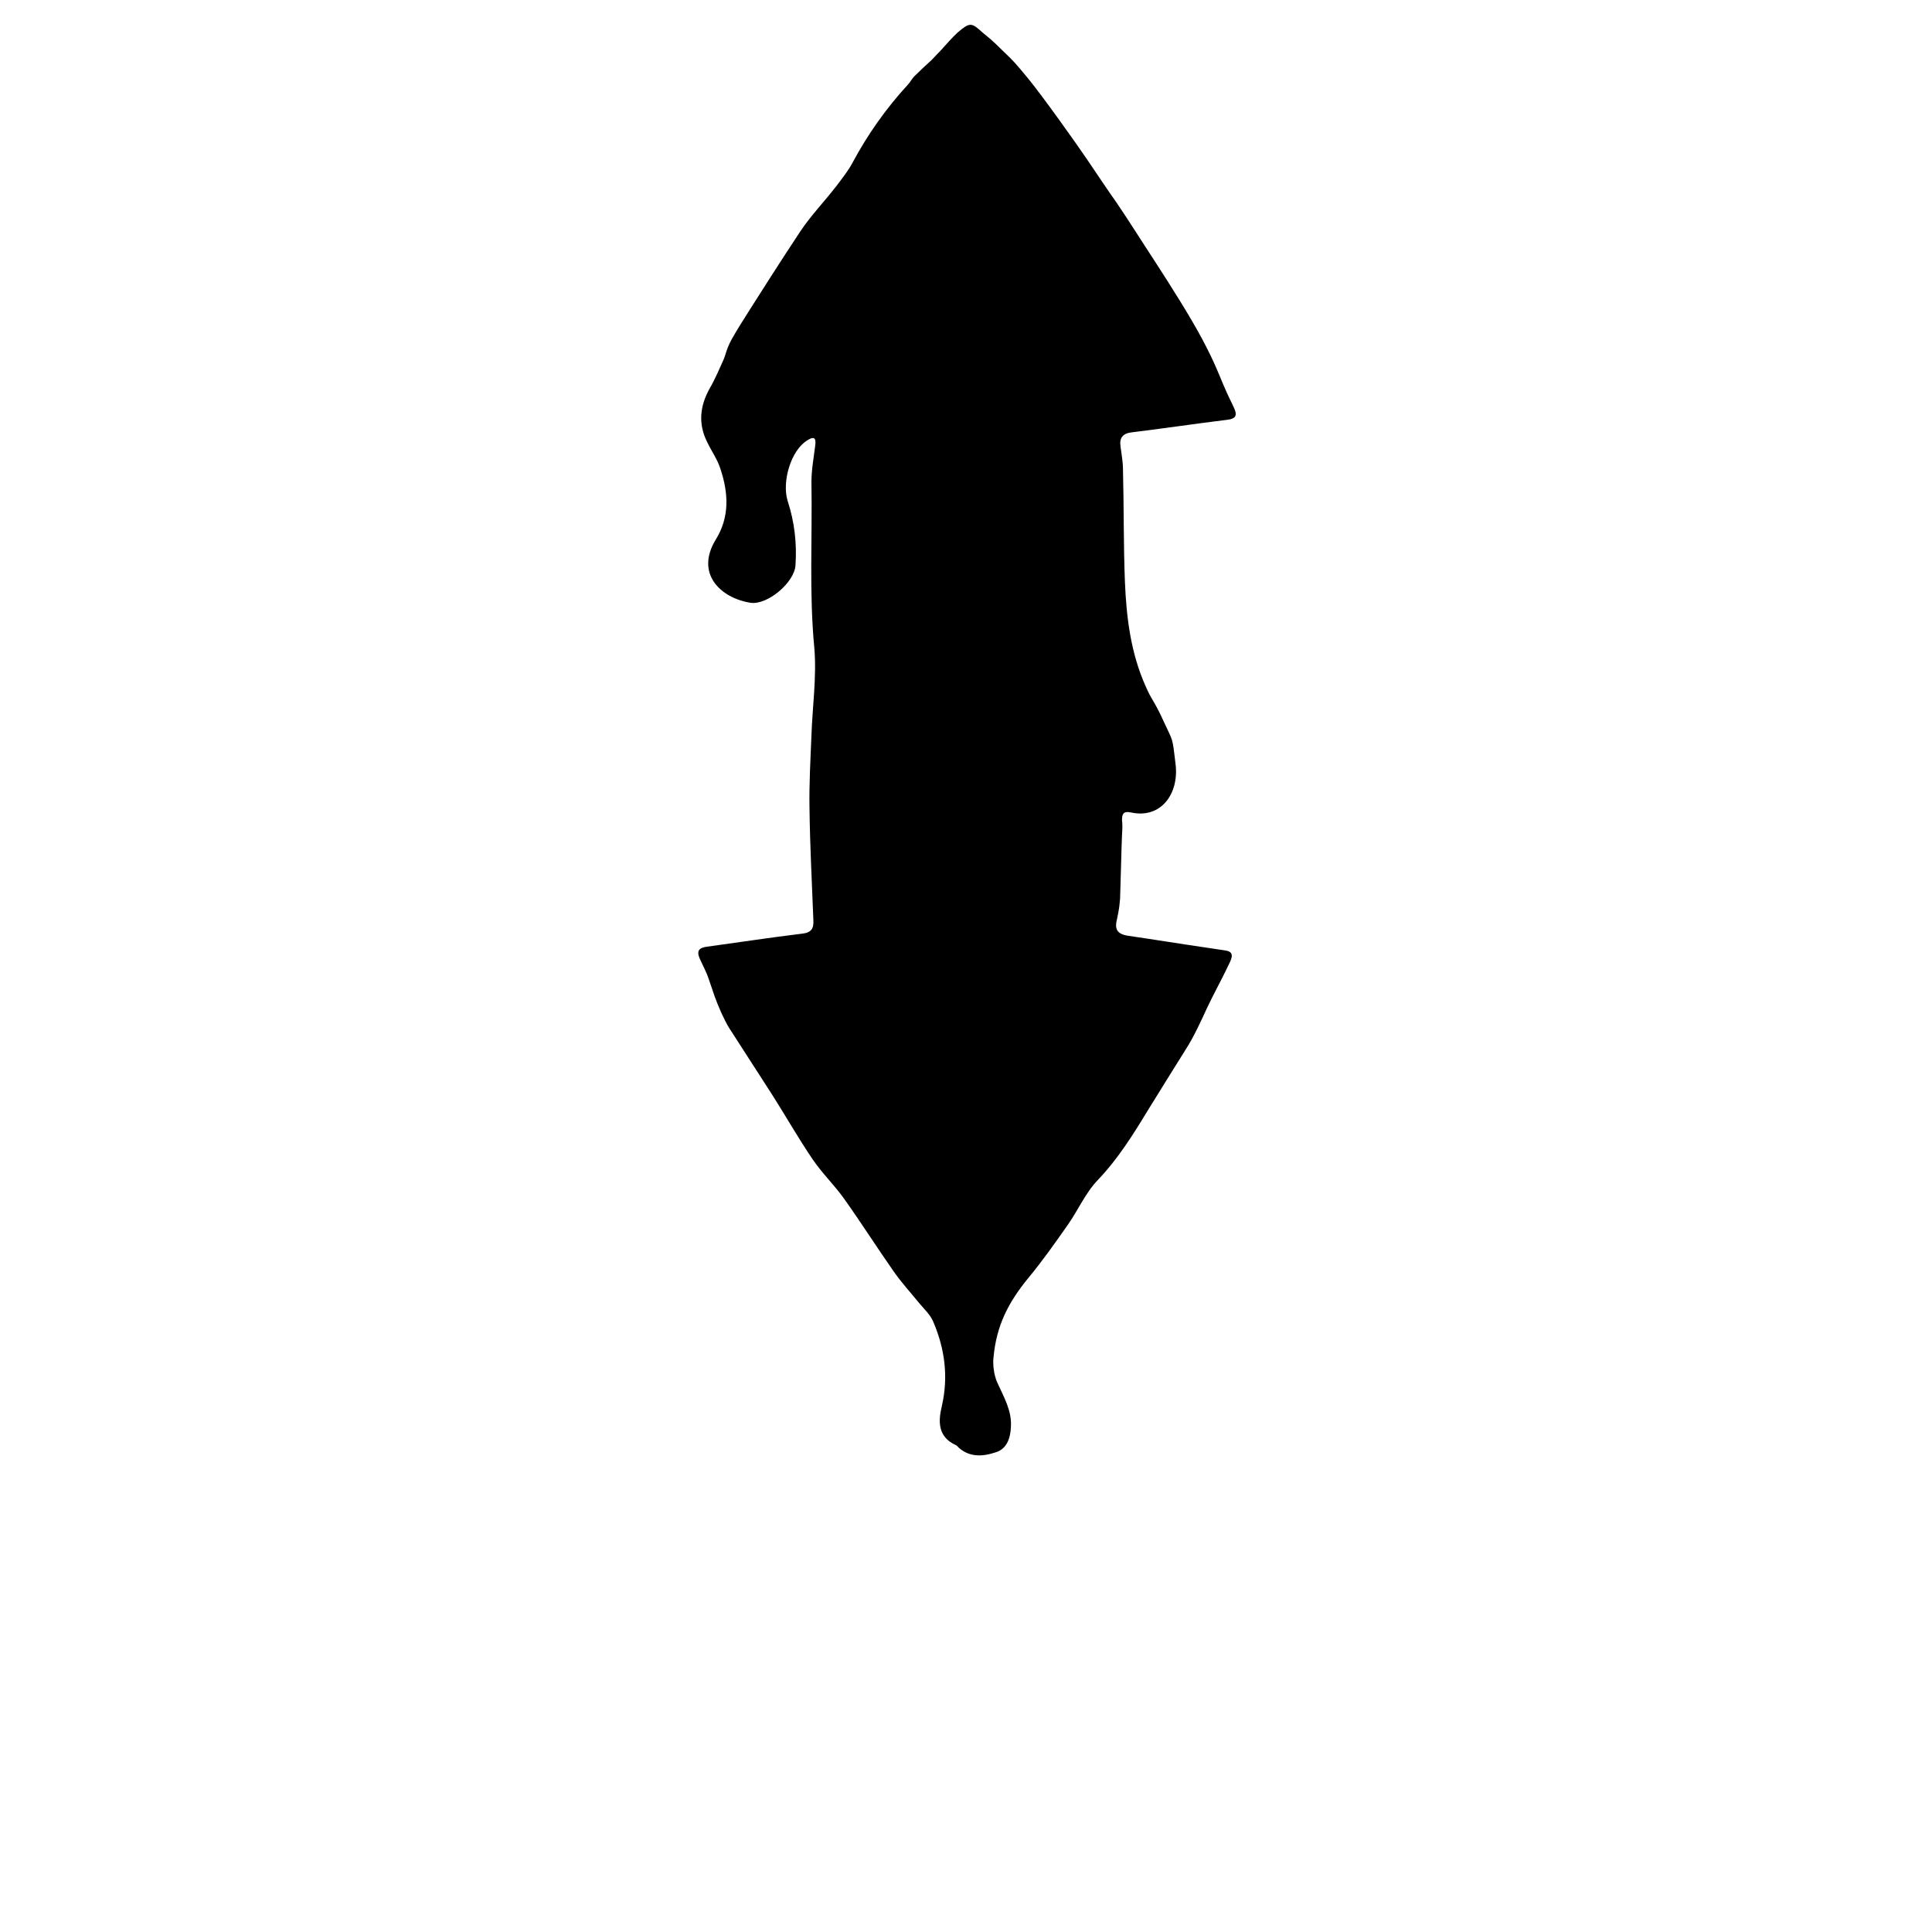 <?xml version="1.0" encoding="utf-8"?>
<!-- Generator: Adobe Illustrator 23.0.6, SVG Export Plug-In . SVG Version: 6.00 Build 0)  -->
<svg version="1.1" id="Layer_1" xmlns="http://www.w3.org/2000/svg" xmlns:xlink="http://www.w3.org/1999/xlink" x="0px" y="0px"
	 viewBox="0 0 400 400" style="enable-background:new 0 0 400 400;" xml:space="preserve">
<path d="M245.6,217.1c-1.5,2.4-4.5,7.2-7.9,12.7c-3.1,5.1-6.2,10.1-10.4,14.5c-2.6,2.7-4.1,6.3-6.3,9.4c-2.6,3.7-5.2,7.4-8.1,10.9
	c-4.1,5-6.6,9.8-7.2,16.4c-0.2,1.5,0.1,3.8,0.8,5.3c1.3,2.9,3,5.7,2.8,9.1c-0.1,2.3-0.8,4.6-3.2,5.3c-2.4,0.8-5.1,1.1-7.4-0.8
	c-0.3-0.2-0.5-0.6-0.8-0.7c-3.7-1.7-3.7-4.8-2.9-8.1c1.4-6.1,0.6-11.9-1.8-17.5c-0.6-1.4-1.8-2.5-2.8-3.7c-1.8-2.2-3.8-4.4-5.4-6.7
	c-3.5-5-6.8-10.2-10.3-15.1c-2-2.8-4.5-5.2-6.4-8c-3-4.4-5.6-9-8.4-13.4c-2.9-4.5-5.8-9-8.7-13.5c-0.2-0.3-0.7-1-1.9-3.6
	c-1.2-2.7-1.5-3.8-2.6-7c-0.5-1.5-1.3-2.9-1.9-4.3c-0.6-1.5,0-2.1,1.6-2.3c6.6-0.9,13.1-1.9,19.7-2.7c1.9-0.2,2.4-1.1,2.3-2.8
	c-0.3-7.7-0.7-15.3-0.8-23c-0.1-5.1,0.2-10.2,0.4-15.2c0.2-6,1.1-12.1,0.6-18.1c-1.1-11.5-0.4-22.9-0.6-34.4c0-2.6,0.5-5.2,0.8-7.7
	c0.2-1.7-0.5-1.7-1.7-0.9c-3.3,2-5.3,8.5-4,12.6c1.4,4.3,1.9,8.7,1.6,13.2c-0.2,3.6-5.8,8.3-9.3,7.8c-6.3-1-11.5-6.1-7.2-13.1
	c2.9-4.7,2.6-9.6,1-14.5c-0.6-2-1.9-3.8-2.8-5.7c-1.9-3.8-1.5-7.5,0.6-11.2c1.1-1.9,2.1-4.3,2.7-5.6c0.6-1.3,0.6-2.2,1.7-4.3
	c1.2-2.1,1.8-3.1,4.1-6.7s5.5-8.7,10.2-15.8c2.2-3.3,5-6.2,7.4-9.3c1.2-1.6,2.5-3.2,3.4-4.9c3.1-5.8,6.9-11.2,11.4-16.1
	c0.5-0.5,0.9-1.3,1.4-1.8c1.2-1.2,2.4-2.3,3.6-3.4c0.7-0.7,1.3-1.4,2-2.1c1.1-1.2,2.2-2.5,3.4-3.6c2.5-2.1,2.8-2.1,5.2,0.1
	c1.1,0.9,1.9,1.5,4.1,3.7c2.2,2.1,2.5,2.4,5.3,5.8s9.8,13.2,12.3,16.9s4.5,6.7,5.8,8.5c2.8,4.1,5.4,8.3,8.1,12.4
	c3.3,5.1,7.3,11.4,9.8,16.1c2.5,4.7,3.3,6.9,4.4,9.5s1.6,3.4,2.3,5c0.6,1.4,0.1,2-1.4,2.2c-6.6,0.8-13.2,1.8-19.8,2.6
	c-1.9,0.2-2.7,1.1-2.4,3c0.2,1.6,0.5,3.1,0.5,4.7c0.2,7.7,0.1,15.5,0.4,23.2c0.3,7.4,1.2,14.8,4.3,21.7c1.4,3.2,1.7,2.8,3.7,7.2
	c2,4.4,1.8,3,2.5,9s-3,11.3-9.3,9.9c-1.5-0.3-1.8,0.3-1.8,1.6c0.1,1,0.1,1.4,0,3.1c-0.1,1.7-0.3,10.7-0.4,13.2
	c-0.2,2.5-0.5,3.4-0.8,5c-0.2,1.6,0.6,2.3,2.2,2.6c5.5,0.8,11,1.7,16.5,2.5c1.3,0.2,2.7,0.4,4,0.6c1.8,0.3,1.2,1.6,0.8,2.5
	c-1.5,3.2-3.6,7-4.7,9.4S247.1,214.8,245.6,217.1z"/>
</svg>
